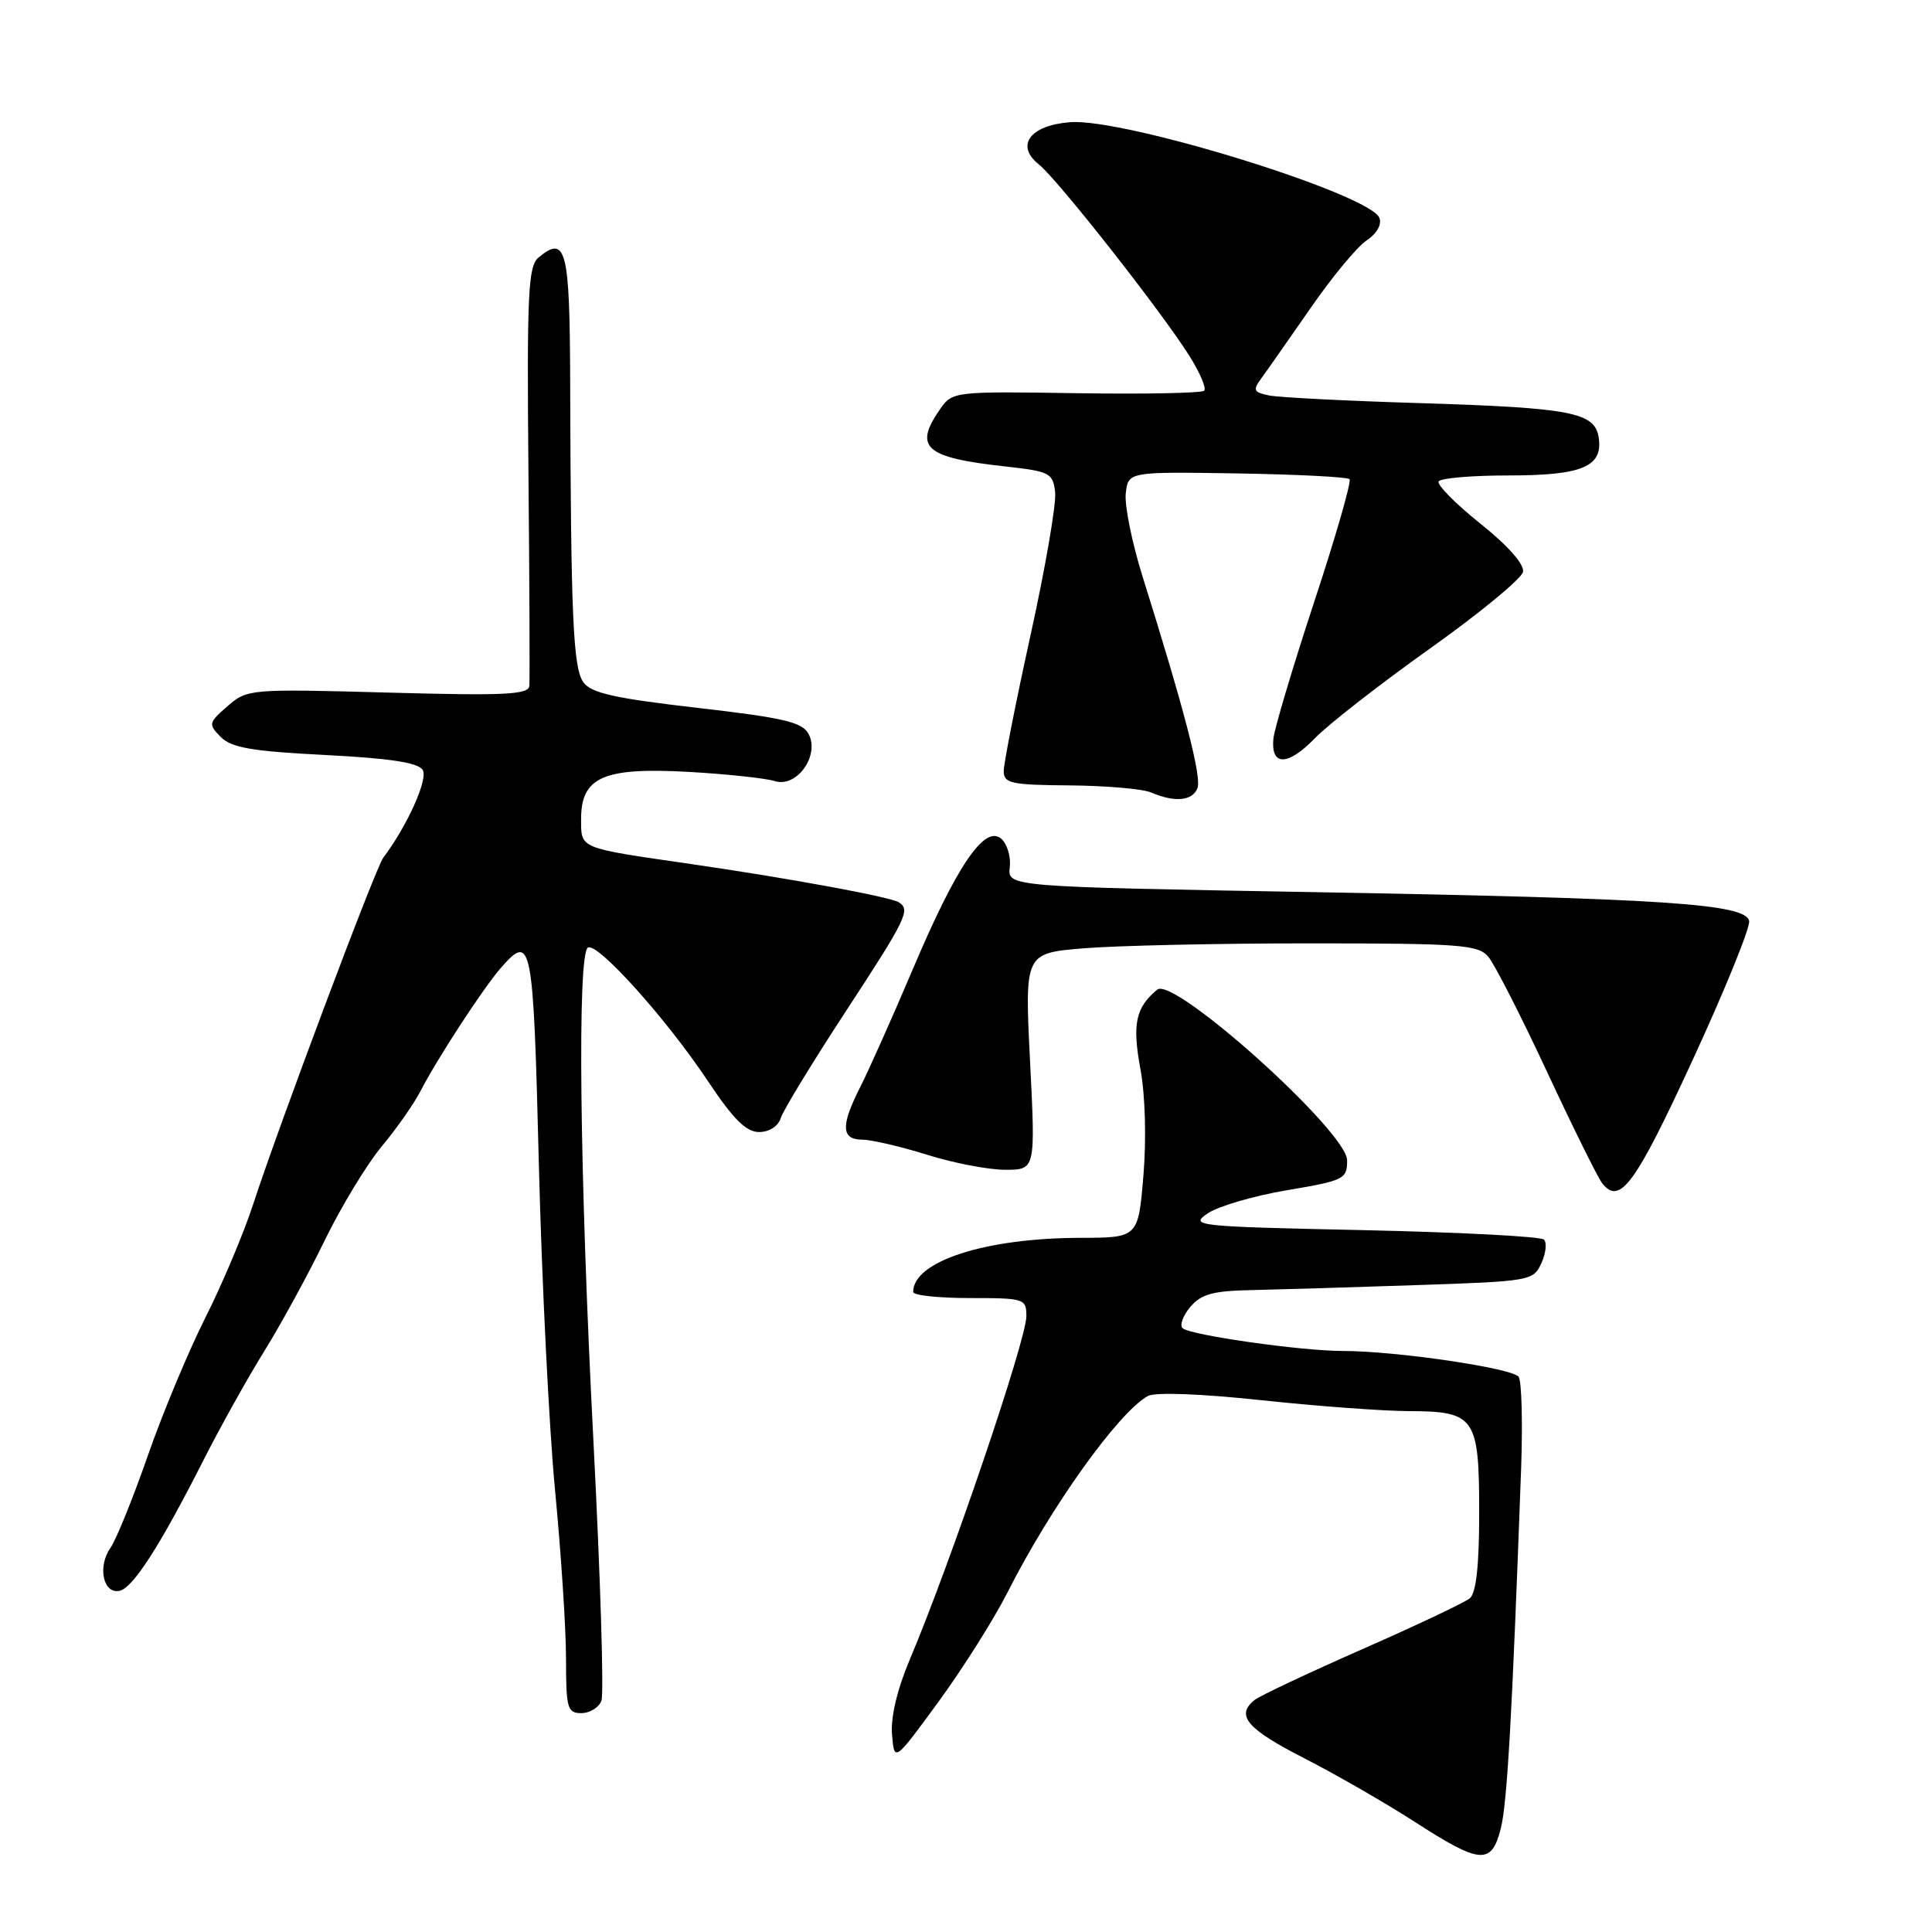 <?xml version="1.0" encoding="UTF-8" standalone="no"?>
<!DOCTYPE svg PUBLIC "-//W3C//DTD SVG 1.1//EN" "http://www.w3.org/Graphics/SVG/1.1/DTD/svg11.dtd" >
<svg xmlns="http://www.w3.org/2000/svg" xmlns:xlink="http://www.w3.org/1999/xlink" version="1.1" viewBox="0 0 256 256">
 <g >
 <path fill="currentColor"
d=" M 198.87 242.25 C 199.72 238.87 200.37 227.17 201.56 194.50 C 201.77 188.45 201.63 183.02 201.23 182.44 C 200.43 181.28 184.91 179.00 177.89 179.01 C 172.47 179.01 157.78 176.93 156.71 176.00 C 156.28 175.63 156.73 174.36 157.71 173.19 C 159.17 171.46 160.70 171.04 166.00 170.94 C 169.57 170.86 179.40 170.57 187.82 170.28 C 202.78 169.78 203.18 169.71 204.24 167.38 C 204.84 166.07 204.99 164.66 204.58 164.25 C 204.17 163.84 193.41 163.28 180.67 163.00 C 158.35 162.52 157.59 162.44 160.03 160.78 C 161.42 159.83 166.15 158.45 170.53 157.71 C 178.11 156.43 178.50 156.24 178.50 153.75 C 178.50 149.97 155.53 129.32 153.34 131.13 C 150.47 133.51 150.01 135.69 151.11 141.65 C 151.75 145.08 151.91 150.91 151.51 155.75 C 150.82 164.00 150.82 164.00 143.16 164.02 C 130.55 164.04 121.00 167.13 121.00 171.19 C 121.00 171.64 124.38 172.00 128.50 172.00 C 135.76 172.00 136.00 172.08 136.00 174.41 C 136.00 177.52 125.94 207.16 120.57 219.85 C 118.88 223.85 118.00 227.55 118.20 229.85 C 118.50 233.50 118.50 233.50 124.35 225.50 C 127.57 221.10 131.69 214.57 133.50 211.00 C 139.21 199.70 148.18 187.16 152.09 184.98 C 153.05 184.45 159.04 184.67 167.09 185.53 C 174.47 186.32 183.28 186.97 186.68 186.98 C 195.47 187.01 196.00 187.77 196.00 200.45 C 196.00 207.48 195.60 211.08 194.75 211.79 C 194.06 212.35 187.65 215.39 180.50 218.53 C 173.35 221.68 166.94 224.70 166.25 225.25 C 163.69 227.29 165.20 229.08 172.75 232.94 C 177.01 235.12 183.65 238.94 187.50 241.43 C 196.19 247.04 197.64 247.14 198.87 242.25 Z  M 79.69 225.36 C 80.04 224.46 79.56 209.05 78.64 191.11 C 76.80 155.63 76.48 126.44 77.90 125.56 C 79.14 124.80 88.34 135.03 93.80 143.25 C 97.17 148.31 98.87 150.00 100.58 150.00 C 101.93 150.00 103.11 149.24 103.45 148.15 C 103.78 147.13 107.63 140.80 112.02 134.09 C 120.15 121.66 120.69 120.55 119.08 119.55 C 117.92 118.83 104.46 116.36 91.50 114.48 C 76.56 112.32 77.00 112.50 77.00 108.50 C 77.00 102.95 79.98 101.65 91.26 102.28 C 96.34 102.57 101.47 103.12 102.67 103.50 C 105.57 104.42 108.66 100.10 107.14 97.25 C 106.30 95.68 103.83 95.11 92.38 93.79 C 81.51 92.54 78.35 91.84 77.31 90.42 C 75.94 88.53 75.64 81.85 75.55 50.58 C 75.50 33.00 75.01 31.09 71.36 34.12 C 69.98 35.26 69.81 38.86 70.02 62.46 C 70.16 77.33 70.21 90.13 70.14 90.89 C 70.02 92.05 66.83 92.20 51.40 91.77 C 33.07 91.27 32.77 91.30 30.15 93.57 C 27.62 95.77 27.58 95.96 29.25 97.65 C 30.66 99.08 33.38 99.55 43.09 100.04 C 51.68 100.48 55.41 101.05 56.01 102.02 C 56.76 103.23 53.96 109.44 50.78 113.66 C 49.76 115.01 36.92 149.22 33.57 159.50 C 32.32 163.35 29.46 170.14 27.22 174.58 C 24.98 179.03 21.54 187.27 19.58 192.90 C 17.62 198.53 15.39 204.03 14.62 205.13 C 12.91 207.58 13.67 211.21 15.81 210.80 C 17.60 210.45 21.16 204.92 26.95 193.50 C 29.18 189.10 32.82 182.57 35.04 179.00 C 37.25 175.43 40.86 168.83 43.04 164.33 C 45.23 159.84 48.62 154.26 50.57 151.92 C 52.52 149.58 54.84 146.28 55.71 144.59 C 57.98 140.20 64.05 130.90 66.37 128.25 C 70.46 123.59 70.66 124.61 71.40 154.25 C 71.79 169.79 72.76 189.25 73.55 197.50 C 74.34 205.75 75.00 215.76 75.00 219.75 C 75.00 226.37 75.18 227.00 77.03 227.00 C 78.15 227.00 79.35 226.26 79.69 225.36 Z  M 224.25 140.53 C 228.55 131.21 231.93 122.89 231.77 122.04 C 231.34 119.75 220.54 119.04 174.00 118.21 C 133.50 117.50 133.50 117.50 133.80 114.91 C 133.97 113.49 133.44 111.78 132.64 111.11 C 130.44 109.29 126.73 114.78 120.94 128.45 C 118.25 134.79 115.14 141.76 114.03 143.95 C 111.38 149.14 111.44 151.00 114.25 151.01 C 115.49 151.02 119.35 151.92 122.84 153.01 C 126.33 154.11 130.98 155.00 133.19 155.00 C 137.21 155.00 137.21 155.00 136.49 140.66 C 135.77 126.31 135.77 126.31 143.54 125.66 C 147.81 125.30 161.29 125.00 173.50 125.00 C 193.40 125.00 195.84 125.18 197.19 126.75 C 198.01 127.71 201.52 134.57 204.98 142.00 C 208.44 149.43 211.74 156.08 212.30 156.79 C 214.63 159.75 216.66 156.99 224.25 140.53 Z  M 158.67 104.43 C 159.24 102.93 156.96 94.14 151.39 76.37 C 149.99 71.90 148.99 66.95 149.17 65.37 C 149.50 62.50 149.50 62.50 163.90 62.73 C 171.82 62.86 178.54 63.20 178.82 63.49 C 179.10 63.77 177.00 71.09 174.14 79.75 C 171.29 88.41 168.85 96.58 168.73 97.89 C 168.38 101.55 170.64 101.52 174.22 97.83 C 175.99 96.00 182.85 90.65 189.47 85.94 C 196.08 81.24 201.64 76.66 201.81 75.77 C 202.00 74.78 199.80 72.29 196.13 69.36 C 192.84 66.73 190.37 64.22 190.63 63.79 C 190.90 63.35 195.06 63.00 199.87 63.00 C 209.63 63.00 212.40 61.85 211.84 58.01 C 211.35 54.63 208.27 54.04 188.00 53.41 C 178.38 53.12 169.45 52.66 168.16 52.40 C 166.08 51.97 165.97 51.71 167.16 50.09 C 167.90 49.08 170.82 44.91 173.66 40.82 C 176.49 36.72 179.83 32.69 181.08 31.86 C 182.42 30.97 183.12 29.75 182.78 28.88 C 181.57 25.72 149.07 15.65 141.81 16.19 C 136.49 16.59 134.49 19.28 137.66 21.79 C 140.12 23.75 153.82 41.16 157.61 47.17 C 159.00 49.38 159.88 51.45 159.56 51.77 C 159.24 52.09 151.61 52.24 142.60 52.10 C 126.51 51.85 126.19 51.89 124.61 54.15 C 121.01 59.29 122.51 60.63 133.22 61.81 C 139.11 62.46 139.52 62.67 139.81 65.22 C 139.99 66.71 138.52 75.22 136.56 84.13 C 134.60 93.03 133.00 101.15 133.00 102.16 C 133.00 103.80 133.94 104.01 141.75 104.07 C 146.56 104.11 151.40 104.53 152.50 105.00 C 155.65 106.35 158.01 106.14 158.67 104.43 Z "/>
</g>
</svg>
